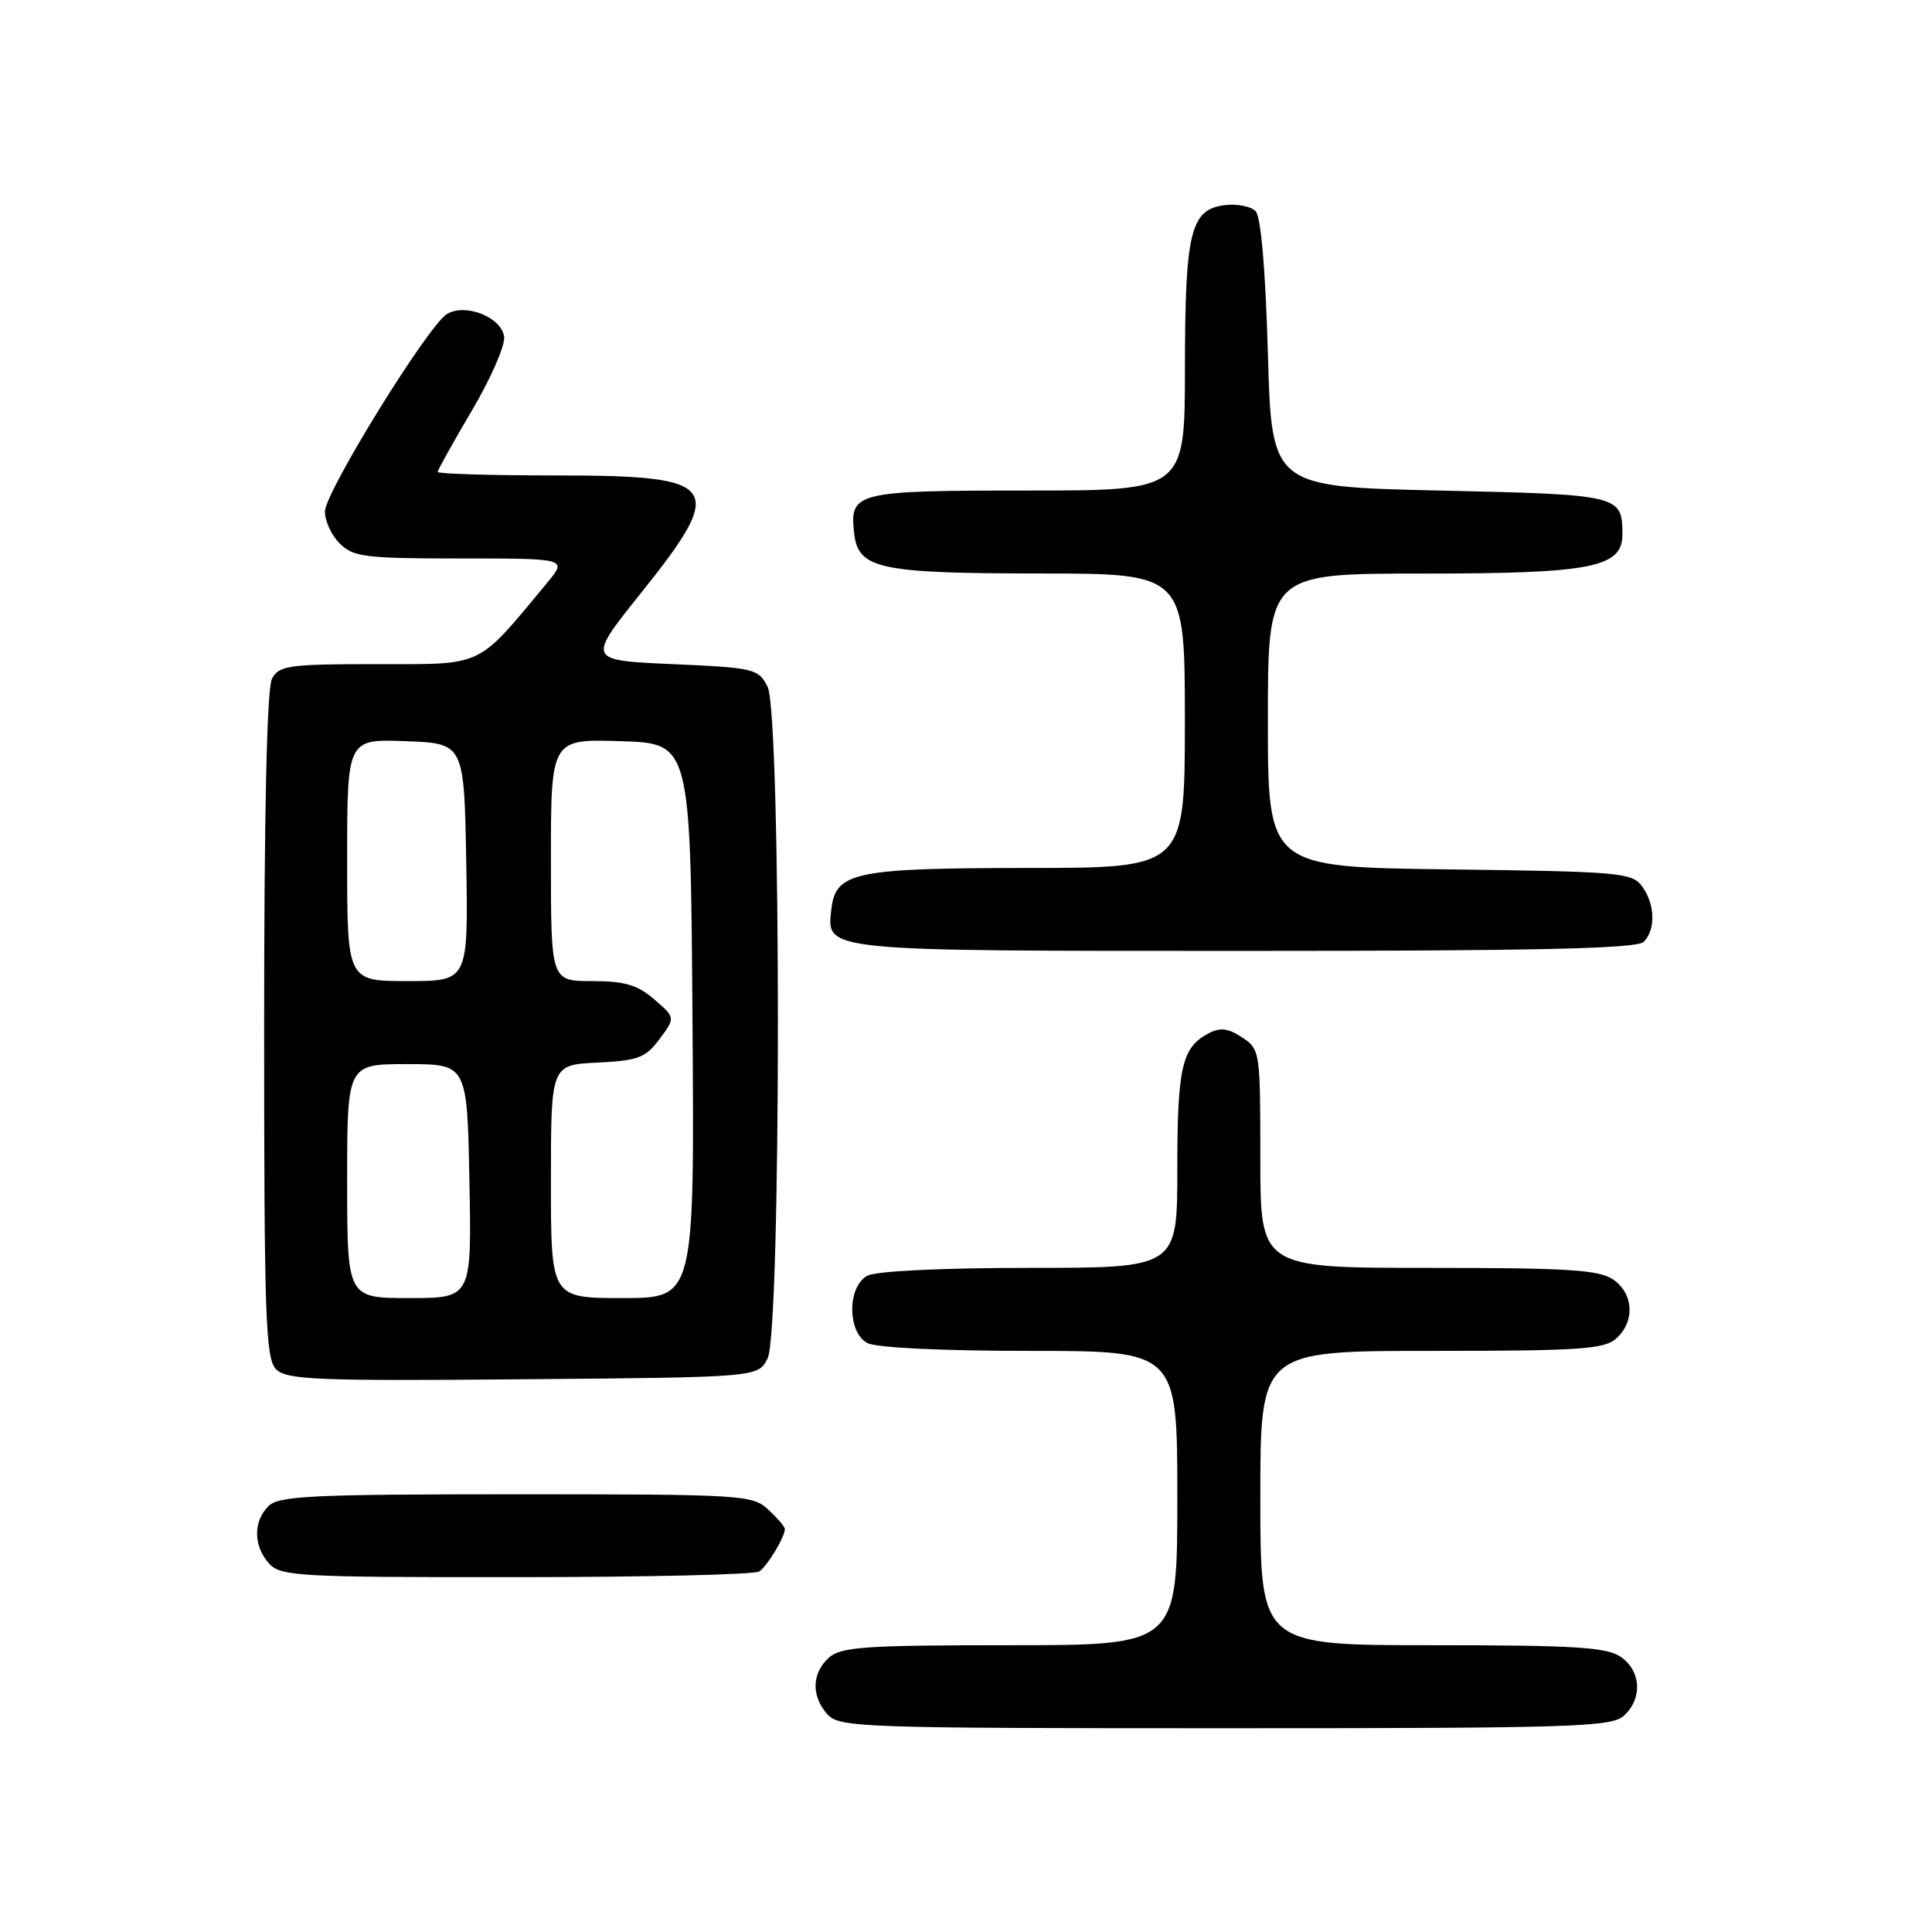 <?xml version="1.0" encoding="UTF-8" standalone="no"?>
<!DOCTYPE svg PUBLIC "-//W3C//DTD SVG 1.1//EN" "http://www.w3.org/Graphics/SVG/1.1/DTD/svg11.dtd" >
<svg xmlns="http://www.w3.org/2000/svg" xmlns:xlink="http://www.w3.org/1999/xlink" version="1.1" viewBox="0 0 256 256">
 <g >
 <path fill="currentColor"
d=" M 215.17 227.35 C 217.66 225.09 217.47 221.44 214.78 219.56 C 212.92 218.26 208.77 218.00 189.78 218.00 C 167.00 218.00 167.00 218.00 167.00 198.50 C 167.00 179.00 167.00 179.00 189.67 179.00 C 209.36 179.00 212.58 178.78 214.17 177.35 C 216.66 175.09 216.47 171.44 213.78 169.56 C 211.93 168.26 207.82 168.00 189.28 168.00 C 167.00 168.00 167.00 168.00 167.00 153.52 C 167.00 139.29 166.96 139.02 164.57 137.45 C 162.69 136.22 161.67 136.11 160.09 136.95 C 156.60 138.82 156.00 141.45 156.00 154.93 C 156.00 168.00 156.00 168.00 136.43 168.00 C 124.86 168.00 116.08 168.42 114.93 169.04 C 112.26 170.47 112.26 176.53 114.93 177.96 C 116.08 178.58 124.86 179.00 136.43 179.00 C 156.00 179.00 156.00 179.00 156.00 198.50 C 156.00 218.00 156.00 218.00 133.83 218.00 C 114.60 218.00 111.41 218.22 109.83 219.65 C 107.55 221.71 107.48 224.77 109.65 227.17 C 111.22 228.90 114.17 229.00 162.33 229.00 C 208.39 229.00 213.52 228.84 215.17 227.35 Z  M 100.60 208.23 C 101.67 207.52 104.00 203.66 104.00 202.60 C 104.00 202.31 103.02 201.16 101.81 200.04 C 99.71 198.08 98.44 198.00 68.38 198.00 C 41.32 198.00 36.93 198.21 35.57 199.57 C 33.53 201.61 33.57 204.87 35.65 207.17 C 37.19 208.87 39.54 209.00 68.40 208.98 C 85.51 208.98 100.00 208.64 100.60 208.23 Z  M 101.71 180.00 C 103.53 176.40 103.53 94.61 101.71 91.00 C 100.50 88.61 99.97 88.48 89.12 88.00 C 77.79 87.50 77.79 87.50 84.90 78.62 C 96.37 64.29 95.45 63.00 73.80 63.00 C 65.11 63.00 58.00 62.79 58.00 62.53 C 58.00 62.27 60.05 58.60 62.55 54.36 C 65.05 50.13 66.96 45.74 66.80 44.61 C 66.42 42.00 61.63 40.12 59.20 41.63 C 56.68 43.19 43.12 65.14 43.06 67.75 C 43.03 68.99 43.90 70.90 45.00 72.00 C 46.81 73.81 48.33 74.00 61.09 74.00 C 75.18 74.00 75.18 74.00 72.48 77.25 C 63.08 88.57 64.28 88.00 49.99 88.00 C 38.24 88.00 36.98 88.18 36.04 89.93 C 35.37 91.18 35.00 107.45 35.00 135.86 C 35.00 174.69 35.19 180.04 36.59 181.44 C 37.98 182.83 41.99 183.00 69.31 182.76 C 100.44 182.50 100.44 182.50 101.71 180.00 Z  M 217.80 124.80 C 219.41 123.19 219.32 119.81 217.58 117.44 C 216.26 115.63 214.58 115.48 192.08 115.20 C 168.00 114.90 168.00 114.90 168.00 95.45 C 168.00 76.00 168.00 76.00 188.55 76.00 C 211.03 76.00 215.02 75.20 214.98 70.72 C 214.95 65.61 214.62 65.53 190.79 65.00 C 168.50 64.50 168.50 64.50 168.00 46.80 C 167.68 35.63 167.08 28.68 166.37 27.97 C 165.75 27.35 163.96 26.99 162.39 27.17 C 157.75 27.71 157.03 30.57 157.01 48.75 C 157.00 65.00 157.00 65.00 136.12 65.00 C 113.34 65.00 112.55 65.20 113.18 70.67 C 113.72 75.38 116.45 75.97 137.75 75.99 C 157.00 76.00 157.00 76.00 157.00 95.50 C 157.00 115.00 157.00 115.00 136.25 115.01 C 113.20 115.03 110.73 115.55 110.16 120.47 C 109.52 126.08 108.71 126.00 164.99 126.00 C 203.80 126.00 216.90 125.70 217.80 124.80 Z  M 46.00 156.50 C 46.00 141.00 46.00 141.00 53.95 141.00 C 61.90 141.00 61.90 141.00 62.20 156.50 C 62.50 172.00 62.50 172.00 54.25 172.00 C 46.00 172.00 46.00 172.00 46.00 156.50 Z  M 73.00 156.55 C 73.00 141.10 73.00 141.10 79.15 140.80 C 84.57 140.54 85.54 140.16 87.40 137.67 C 89.50 134.84 89.50 134.84 86.69 132.42 C 84.47 130.50 82.76 130.00 78.44 130.00 C 73.00 130.00 73.00 130.00 73.00 113.96 C 73.00 97.92 73.00 97.92 82.25 98.21 C 91.50 98.50 91.50 98.50 91.76 135.25 C 92.02 172.00 92.02 172.00 82.51 172.00 C 73.00 172.00 73.00 172.00 73.00 156.55 Z  M 46.00 113.96 C 46.00 97.92 46.00 97.92 53.75 98.21 C 61.50 98.50 61.50 98.50 61.78 114.25 C 62.05 130.00 62.05 130.00 54.03 130.00 C 46.00 130.00 46.00 130.00 46.00 113.96 Z "/>
</g>
</svg>